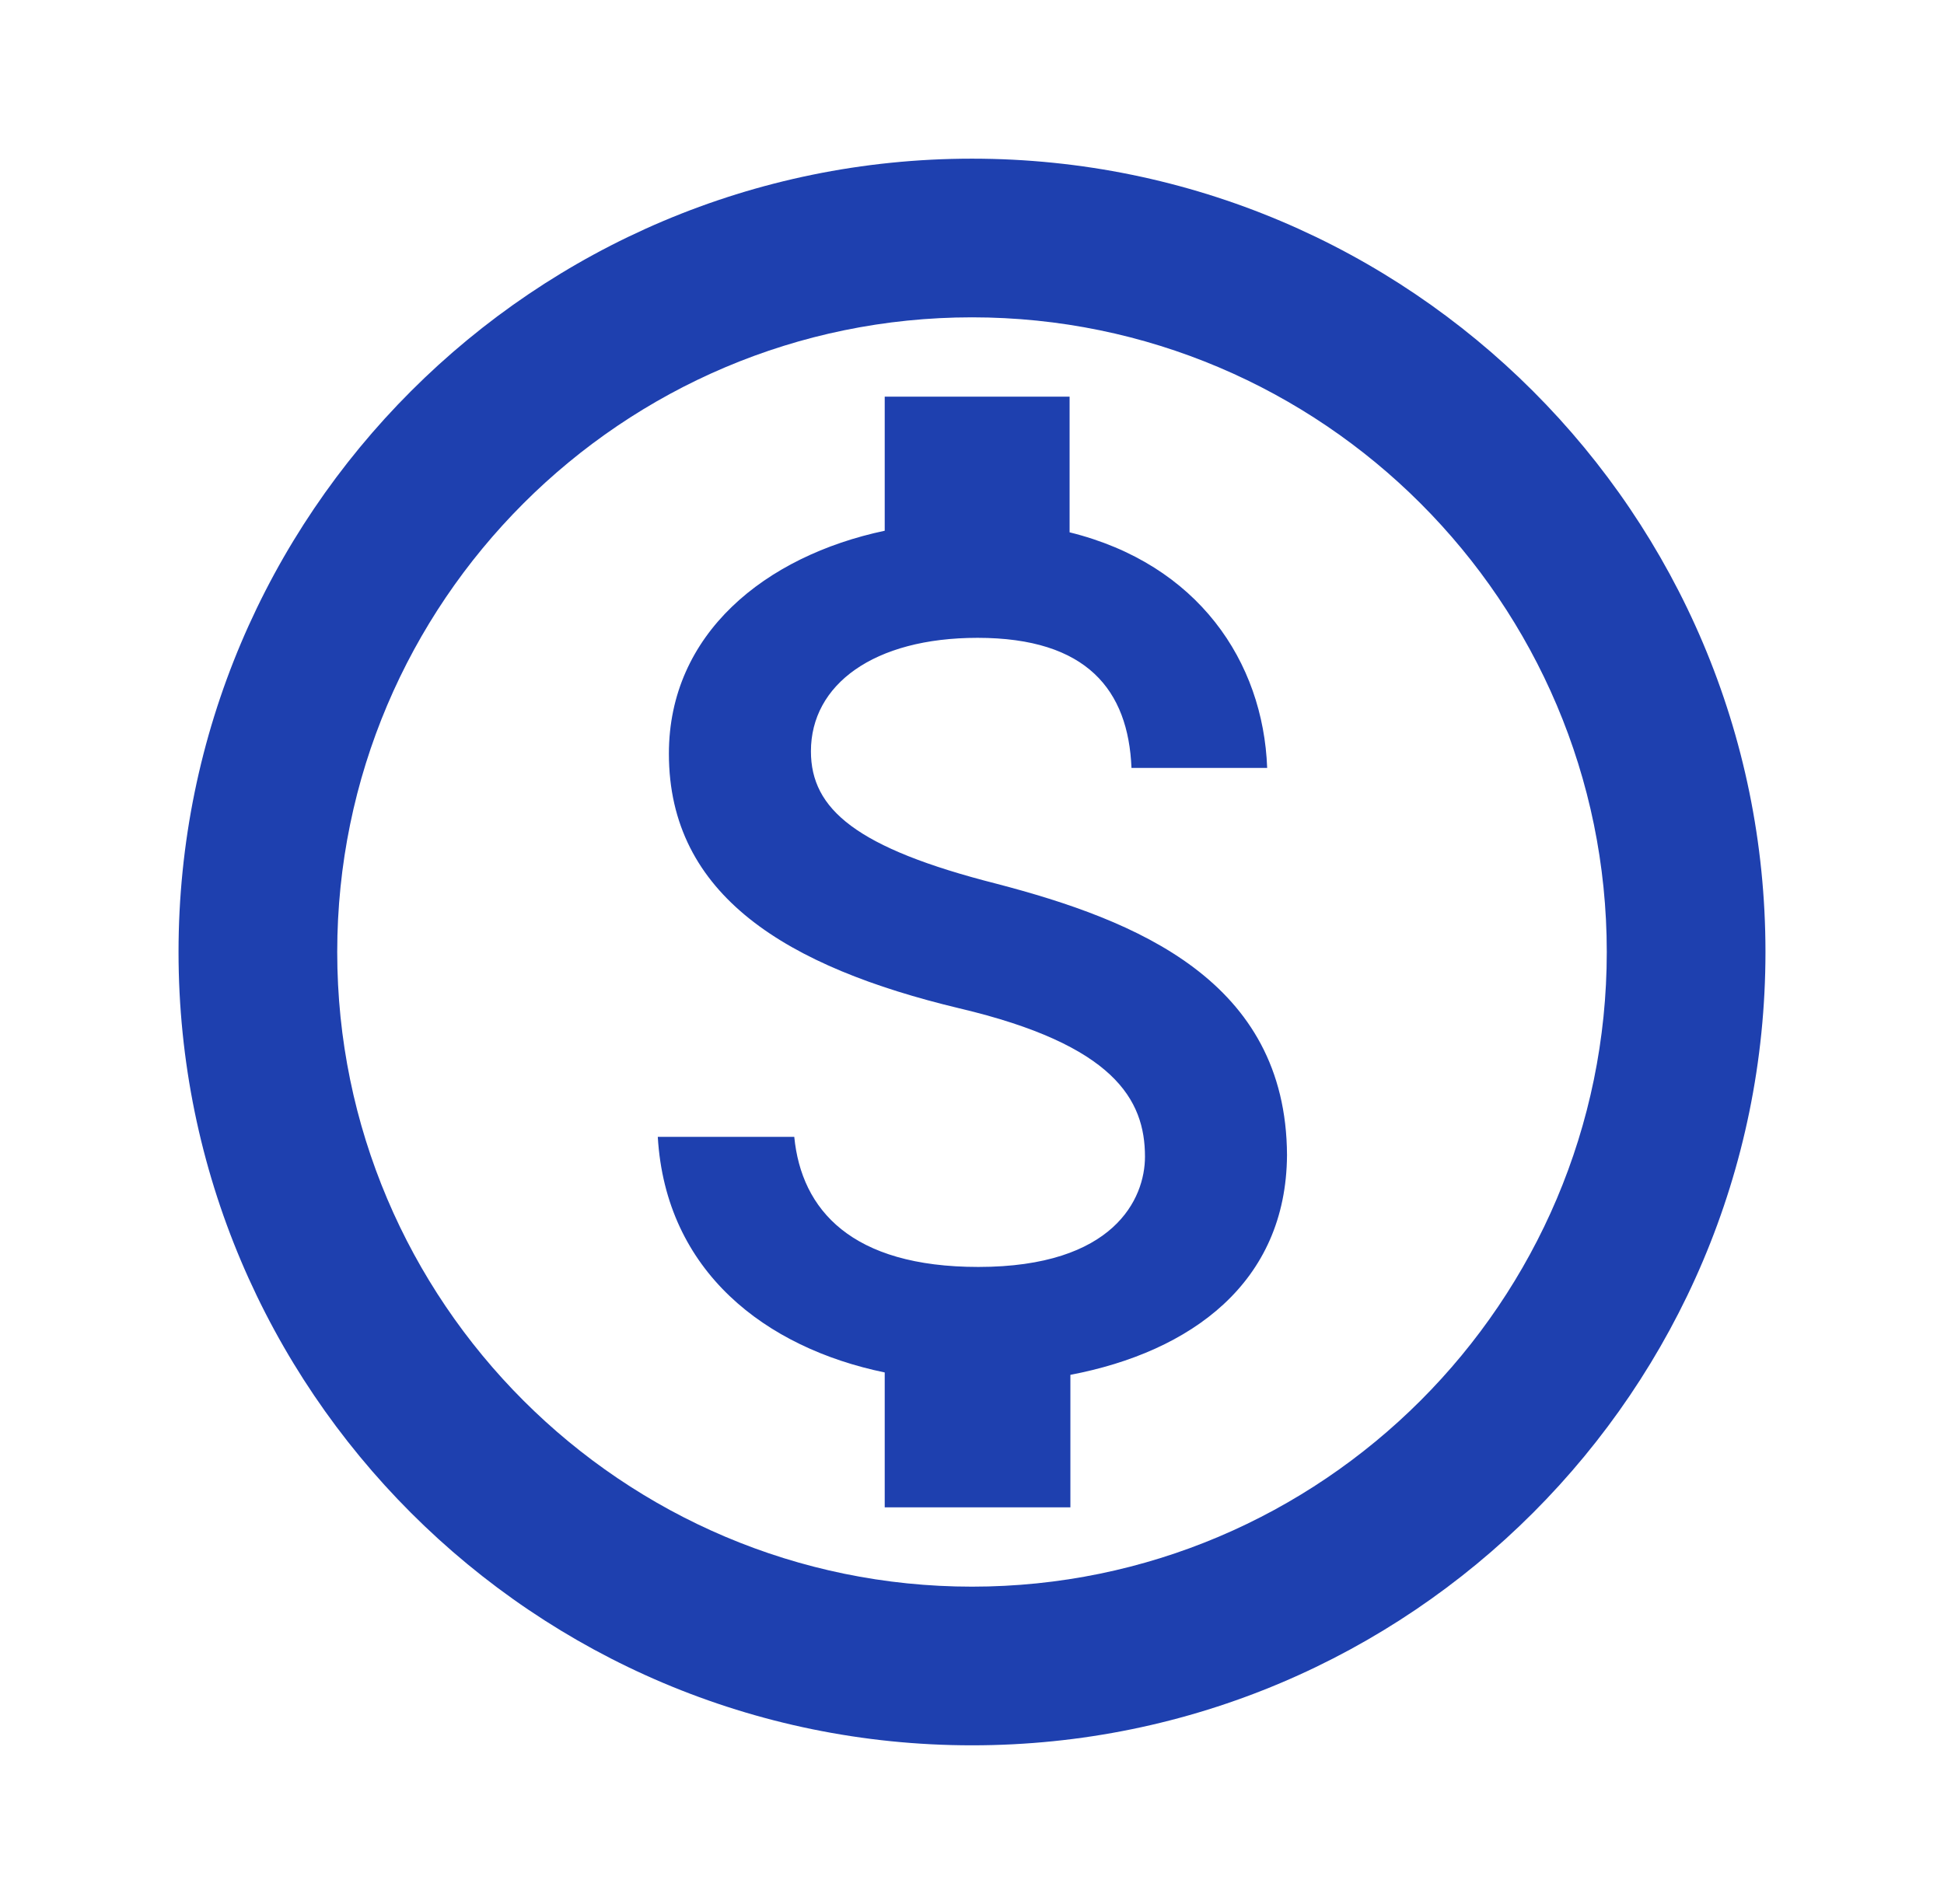 <svg width="49" height="48" viewBox="0 0 49 48" fill="none" xmlns="http://www.w3.org/2000/svg">
<path d="M24.5 4C13.46 4 4.5 12.96 4.5 24C4.5 35.04 13.46 44 24.5 44C35.54 44 44.5 35.04 44.5 24C44.5 12.96 35.54 4 24.5 4ZM24.5 40C15.68 40 8.5 32.82 8.5 24C8.5 15.18 15.68 8 24.5 8C33.32 8 40.5 15.18 40.5 24C40.5 32.82 33.32 40 24.5 40ZM25.12 22.28C21.58 21.38 20.44 20.4 20.44 18.94C20.44 17.26 22.02 16.08 24.64 16.08C27.4 16.08 28.44 17.4 28.52 19.36H31.94C31.84 16.68 30.2 14.22 26.96 13.42V10H22.3V13.38C19.28 14.02 16.86 15.98 16.86 19C16.86 22.58 19.84 24.38 24.18 25.42C28.08 26.34 28.86 27.72 28.86 29.16C28.86 30.22 28.08 31.94 24.66 31.94C21.46 31.94 20.2 30.5 20.02 28.66H16.58C16.78 32.06 19.3 33.98 22.3 34.6V38H26.98V34.66C30.02 34.08 32.42 32.34 32.44 29.12C32.42 24.72 28.64 23.2 25.12 22.28V22.28Z" fill="#1E40AF"/>
</svg>

